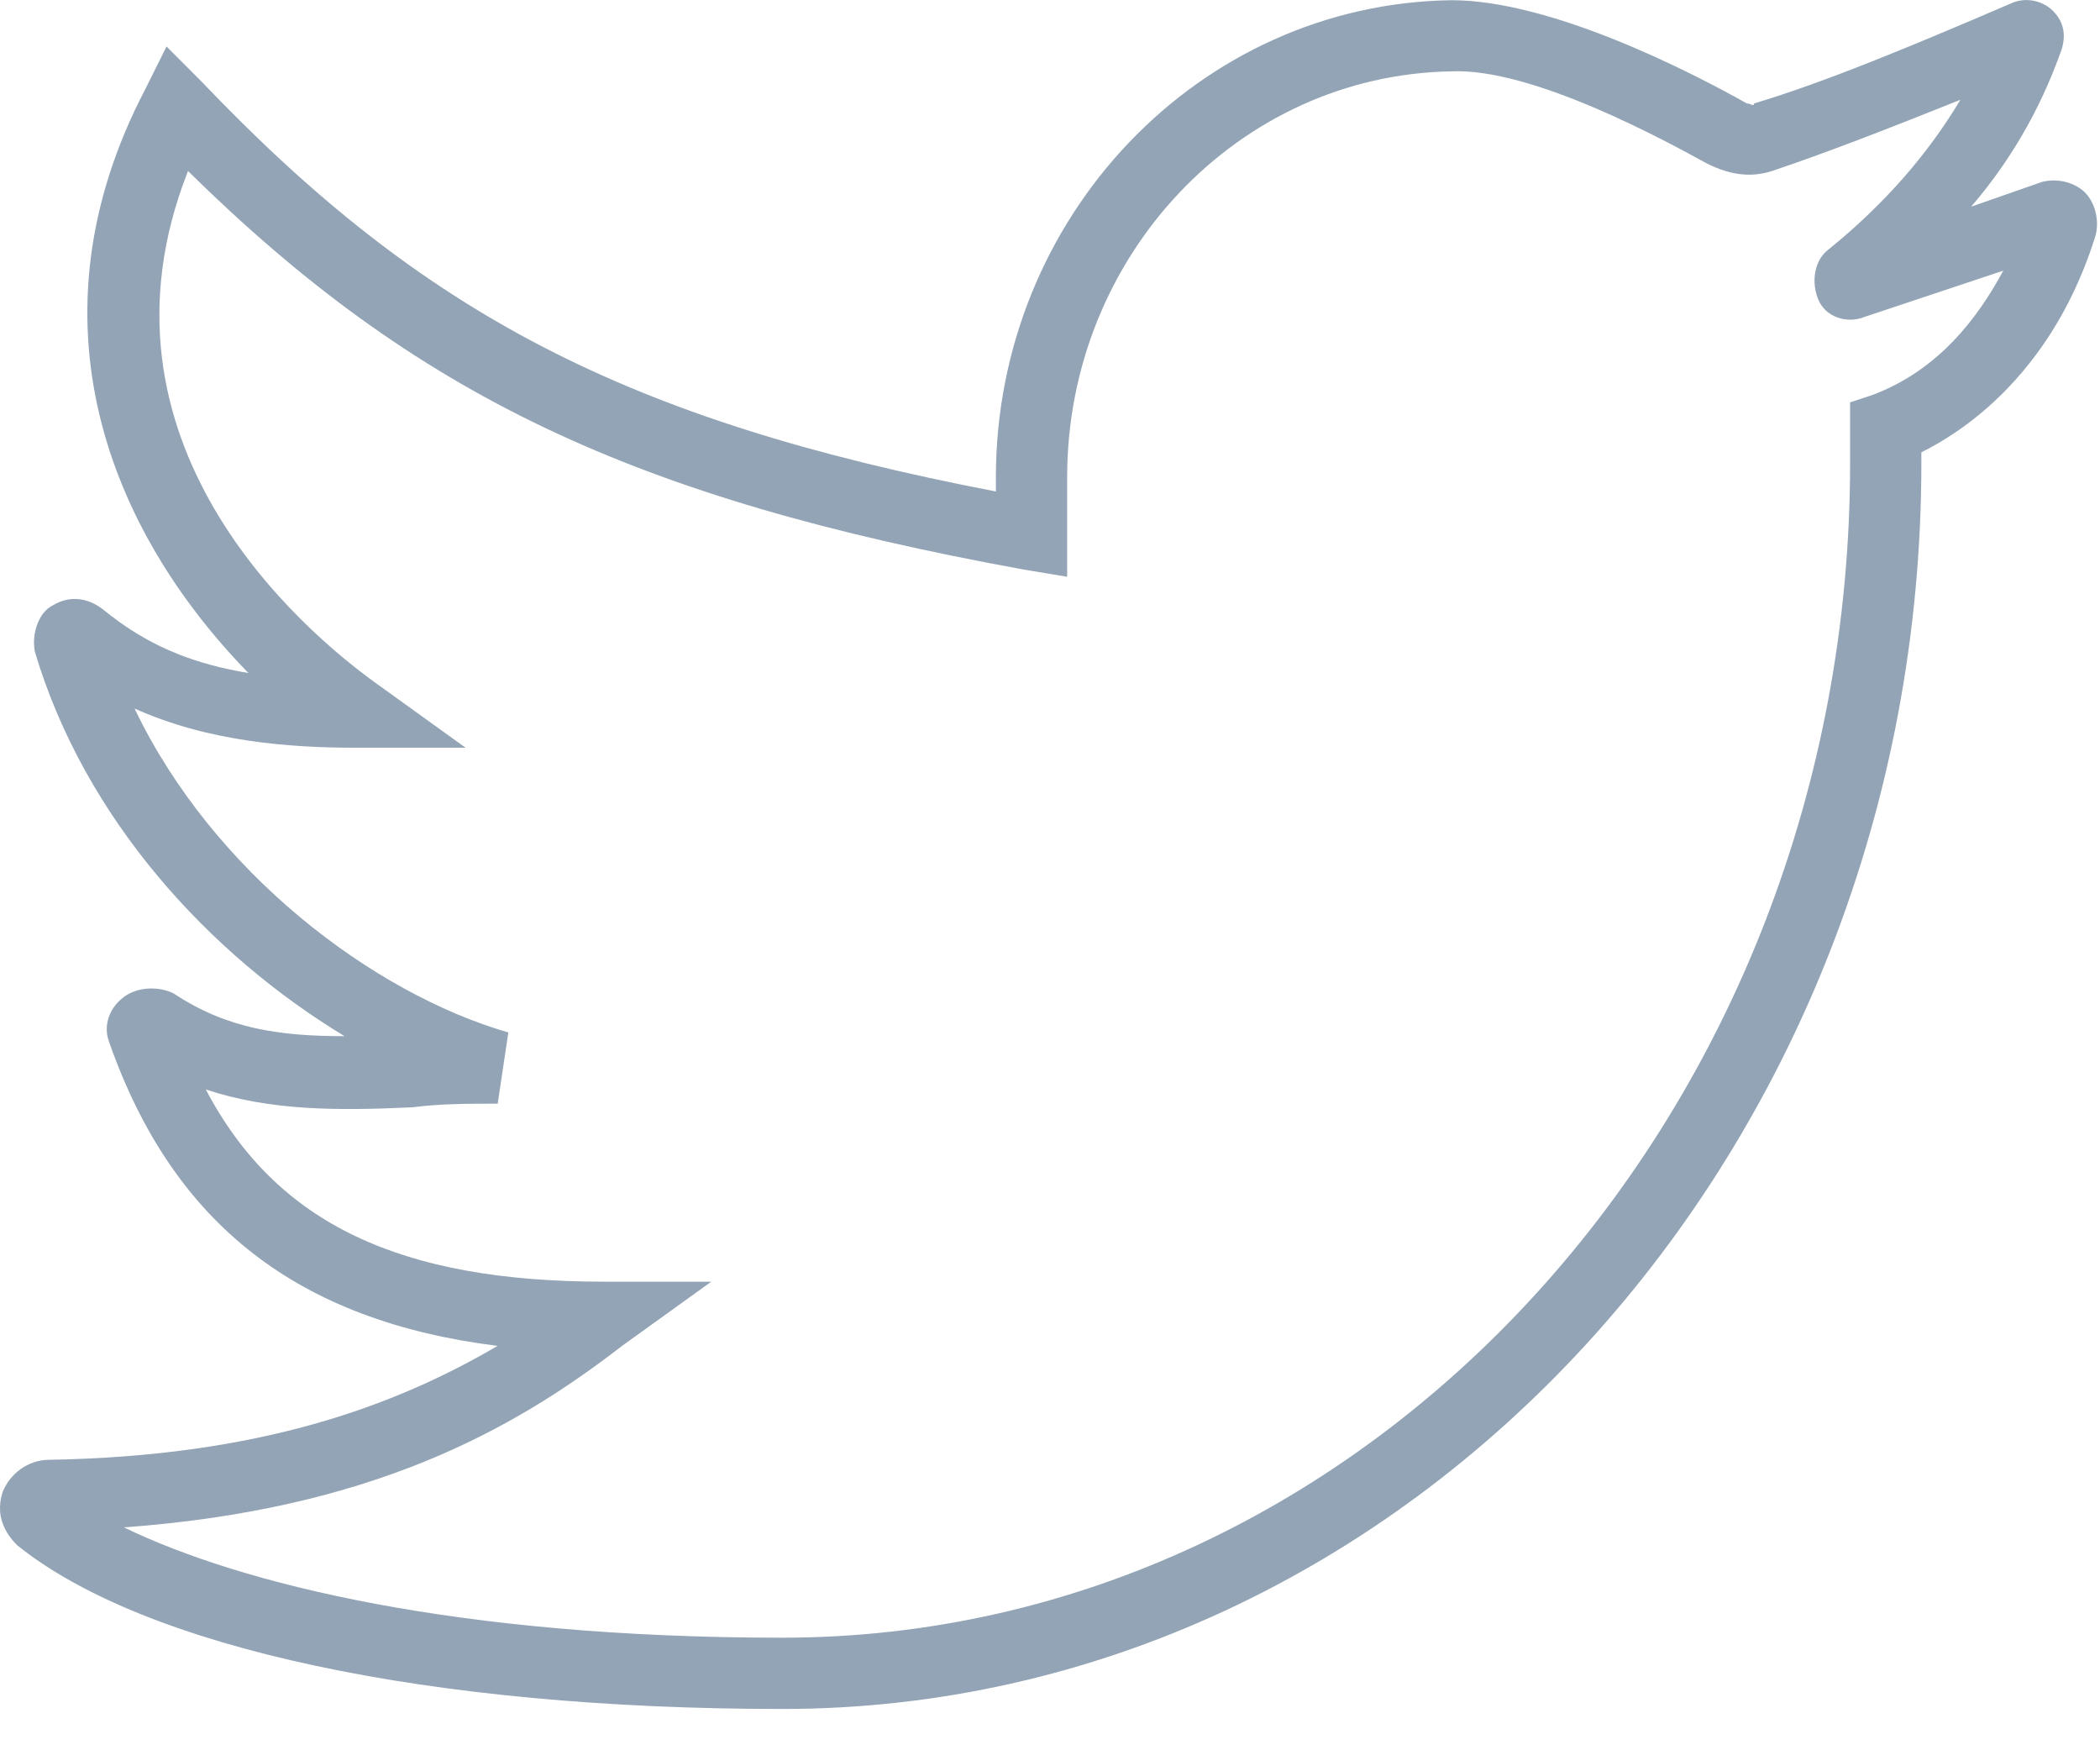 <svg width="30" height="25" viewBox="0 0 30 25" fill="none" xmlns="http://www.w3.org/2000/svg">
<path fill-rule="evenodd" clip-rule="evenodd" d="M29.582 2.621C29.659 2.65 29.729 2.692 29.785 2.748C29.893 2.856 29.95 3.015 29.957 3.17C29.959 3.234 29.953 3.299 29.938 3.358C29.752 3.958 29.491 4.491 29.17 4.949C28.701 5.617 28.11 6.128 27.448 6.46V6.612C27.448 16.426 20.125 24.409 11.176 24.409C6.141 24.409 2.075 23.544 0.245 22.07C0.108 21.934 0.016 21.773 0.002 21.591C-0.005 21.502 0.006 21.407 0.039 21.307C0.141 21.053 0.397 20.85 0.702 20.85C3.702 20.799 5.633 20.087 7.108 19.223C4.26 18.866 2.481 17.493 1.565 14.9C1.463 14.647 1.565 14.392 1.77 14.239C1.973 14.087 2.278 14.087 2.481 14.189C3.245 14.697 4.006 14.799 4.922 14.799C2.989 13.629 1.209 11.697 0.498 9.307C0.467 9.148 0.495 8.969 0.571 8.832C0.616 8.751 0.676 8.685 0.752 8.647C1.006 8.493 1.26 8.545 1.463 8.697C1.793 8.967 2.141 9.184 2.559 9.348C2.85 9.462 3.174 9.55 3.549 9.612C1.565 7.578 0.346 4.578 2.075 1.274L2.379 0.663L2.887 1.172C6.039 4.477 8.938 6.002 14.227 7.019V6.816C14.227 3.104 17.125 0.053 20.735 0.002C22.159 0.002 24.141 1.019 24.956 1.477C24.975 1.477 24.994 1.484 25.01 1.49C25.038 1.501 25.057 1.508 25.057 1.477C26.075 1.172 27.295 0.663 28.717 0.053C28.922 -0.049 29.176 0.002 29.328 0.154C29.481 0.308 29.532 0.511 29.43 0.765C29.291 1.152 29.108 1.555 28.872 1.956C28.674 2.292 28.438 2.627 28.159 2.951L29.176 2.596C29.305 2.564 29.453 2.571 29.582 2.621ZM26.43 5.746L26.737 5.645C27.701 5.288 28.262 4.526 28.618 3.865L26.635 4.526C26.379 4.628 26.075 4.526 25.973 4.272C25.913 4.122 25.905 3.954 25.951 3.811C25.983 3.71 26.041 3.622 26.125 3.56C26.94 2.899 27.549 2.187 28.006 1.424C26.991 1.831 26.075 2.187 25.313 2.442C25.174 2.487 25.035 2.502 24.897 2.49C24.731 2.476 24.563 2.423 24.397 2.34L24.373 2.328C23.788 2.007 21.889 0.968 20.737 1.018C17.686 1.068 15.245 3.661 15.245 6.815V8.237L14.635 8.136C9.041 7.119 5.94 5.645 2.686 2.442C1.161 6.306 4.313 9 5.379 9.763L6.651 10.679H5.075C4.588 10.679 4.077 10.655 3.565 10.58C3.008 10.499 2.452 10.357 1.922 10.119C3.041 12.458 5.329 14.187 7.262 14.746L7.11 15.763C6.702 15.763 6.295 15.763 5.889 15.815C4.821 15.865 3.854 15.865 2.94 15.56C3.955 17.492 5.737 18.306 8.635 18.306H10.161L8.889 19.221C7.313 20.442 5.278 21.56 1.77 21.815C3.448 22.628 6.549 23.391 11.176 23.391C19.567 23.391 26.43 15.865 26.43 6.61V5.746Z" transform="translate(0 0.001)" fill="#92A4B5"/>
</svg>
